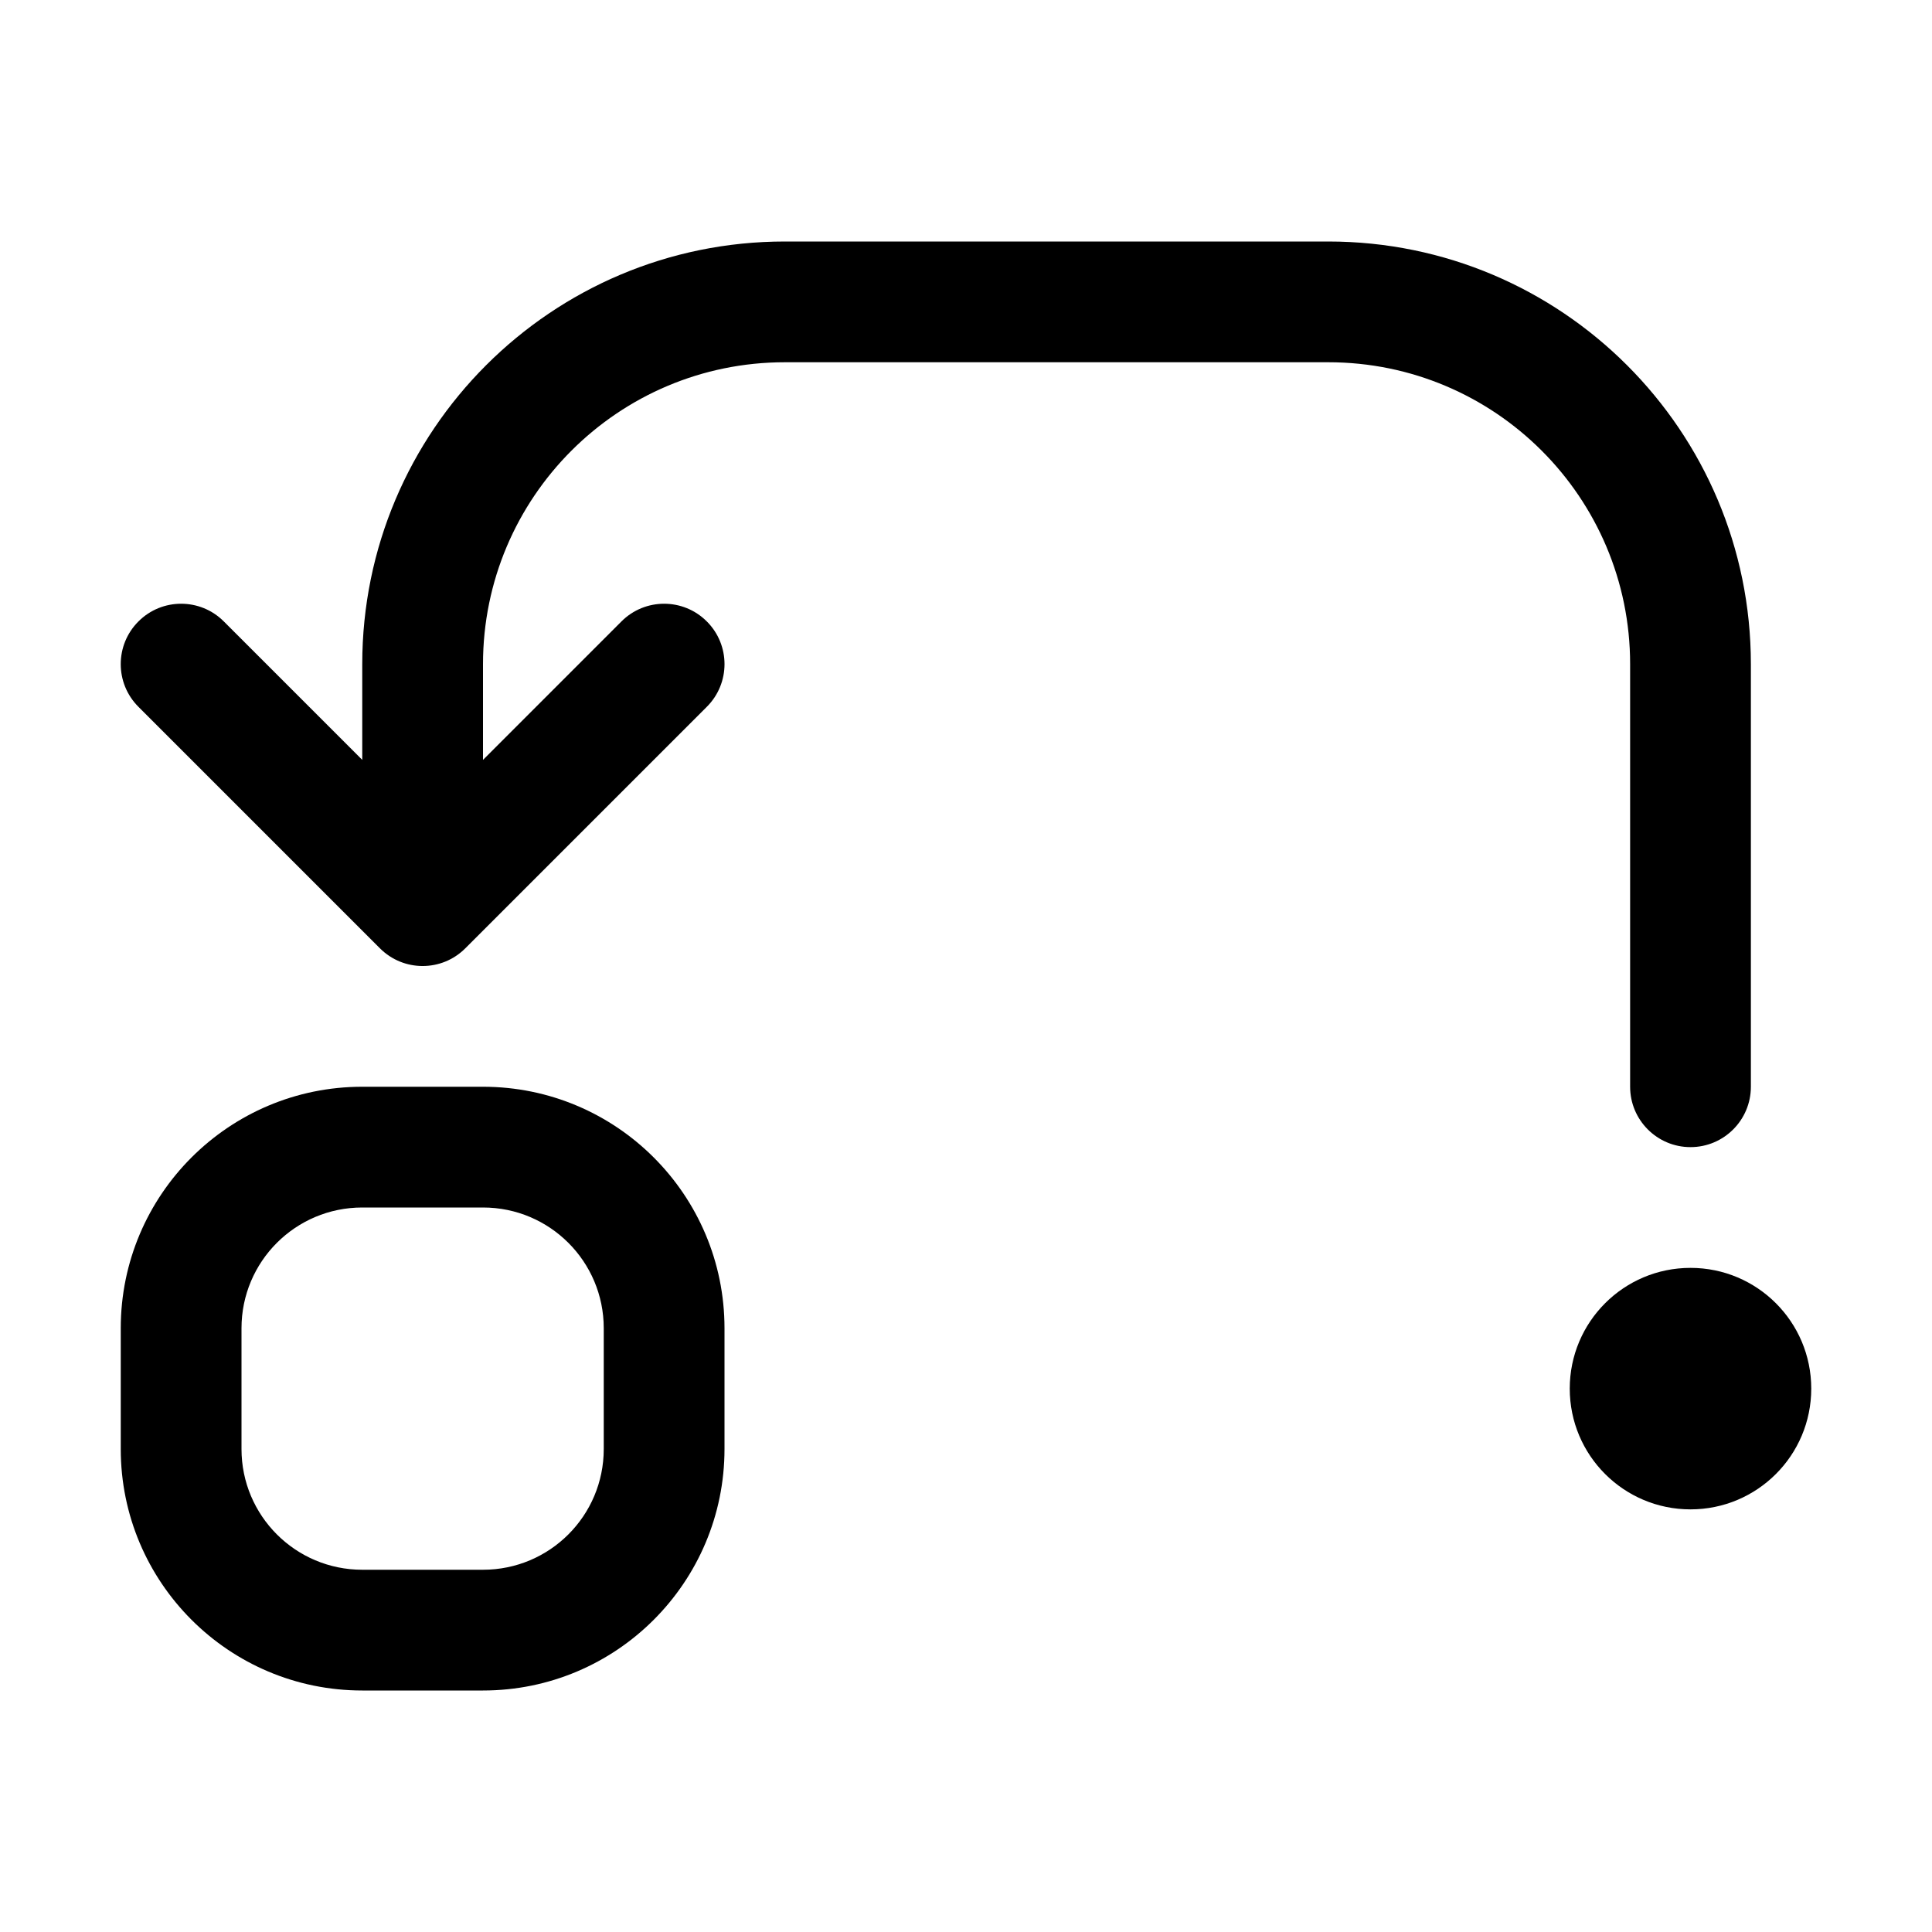 <svg width="32" height="32" viewBox="0 0 32 32" fill="none" xmlns="http://www.w3.org/2000/svg">
<path d="M27 11C27 8.239 24.761 6 22 6H13C10.239 6 8 8.239 8 11V12.586L10.293 10.293C10.683 9.902 11.317 9.902 11.707 10.293C12.098 10.683 12.098 11.317 11.707 11.707L7.707 15.707C7.317 16.098 6.683 16.098 6.293 15.707L2.293 11.707C1.902 11.317 1.902 10.683 2.293 10.293C2.683 9.902 3.317 9.902 3.707 10.293L6 12.586V11C6 7.134 9.134 4 13 4H22C25.866 4 29 7.134 29 11V18C29 18.552 28.552 19 28 19C27.448 19 27 18.552 27 18V11Z" fill="black"/>
<path d="M28 21C29.105 21 30 21.895 30 23C30 24.105 29.105 25 28 25C26.895 25 26 24.105 26 23C26 21.895 26.895 21 28 21Z" fill="black"/>
<path fill-rule="evenodd" clip-rule="evenodd" d="M12 22C12 19.791 10.209 18 8 18H6C3.791 18 2 19.791 2 22V24C2 26.209 3.791 28 6 28H8C10.209 28 12 26.209 12 24V22ZM8 20H6C4.895 20 4 20.895 4 22V24C4 25.105 4.895 26 6 26H8C9.105 26 10 25.105 10 24V22C10 20.895 9.105 20 8 20Z" fill="black"/>
</svg>
